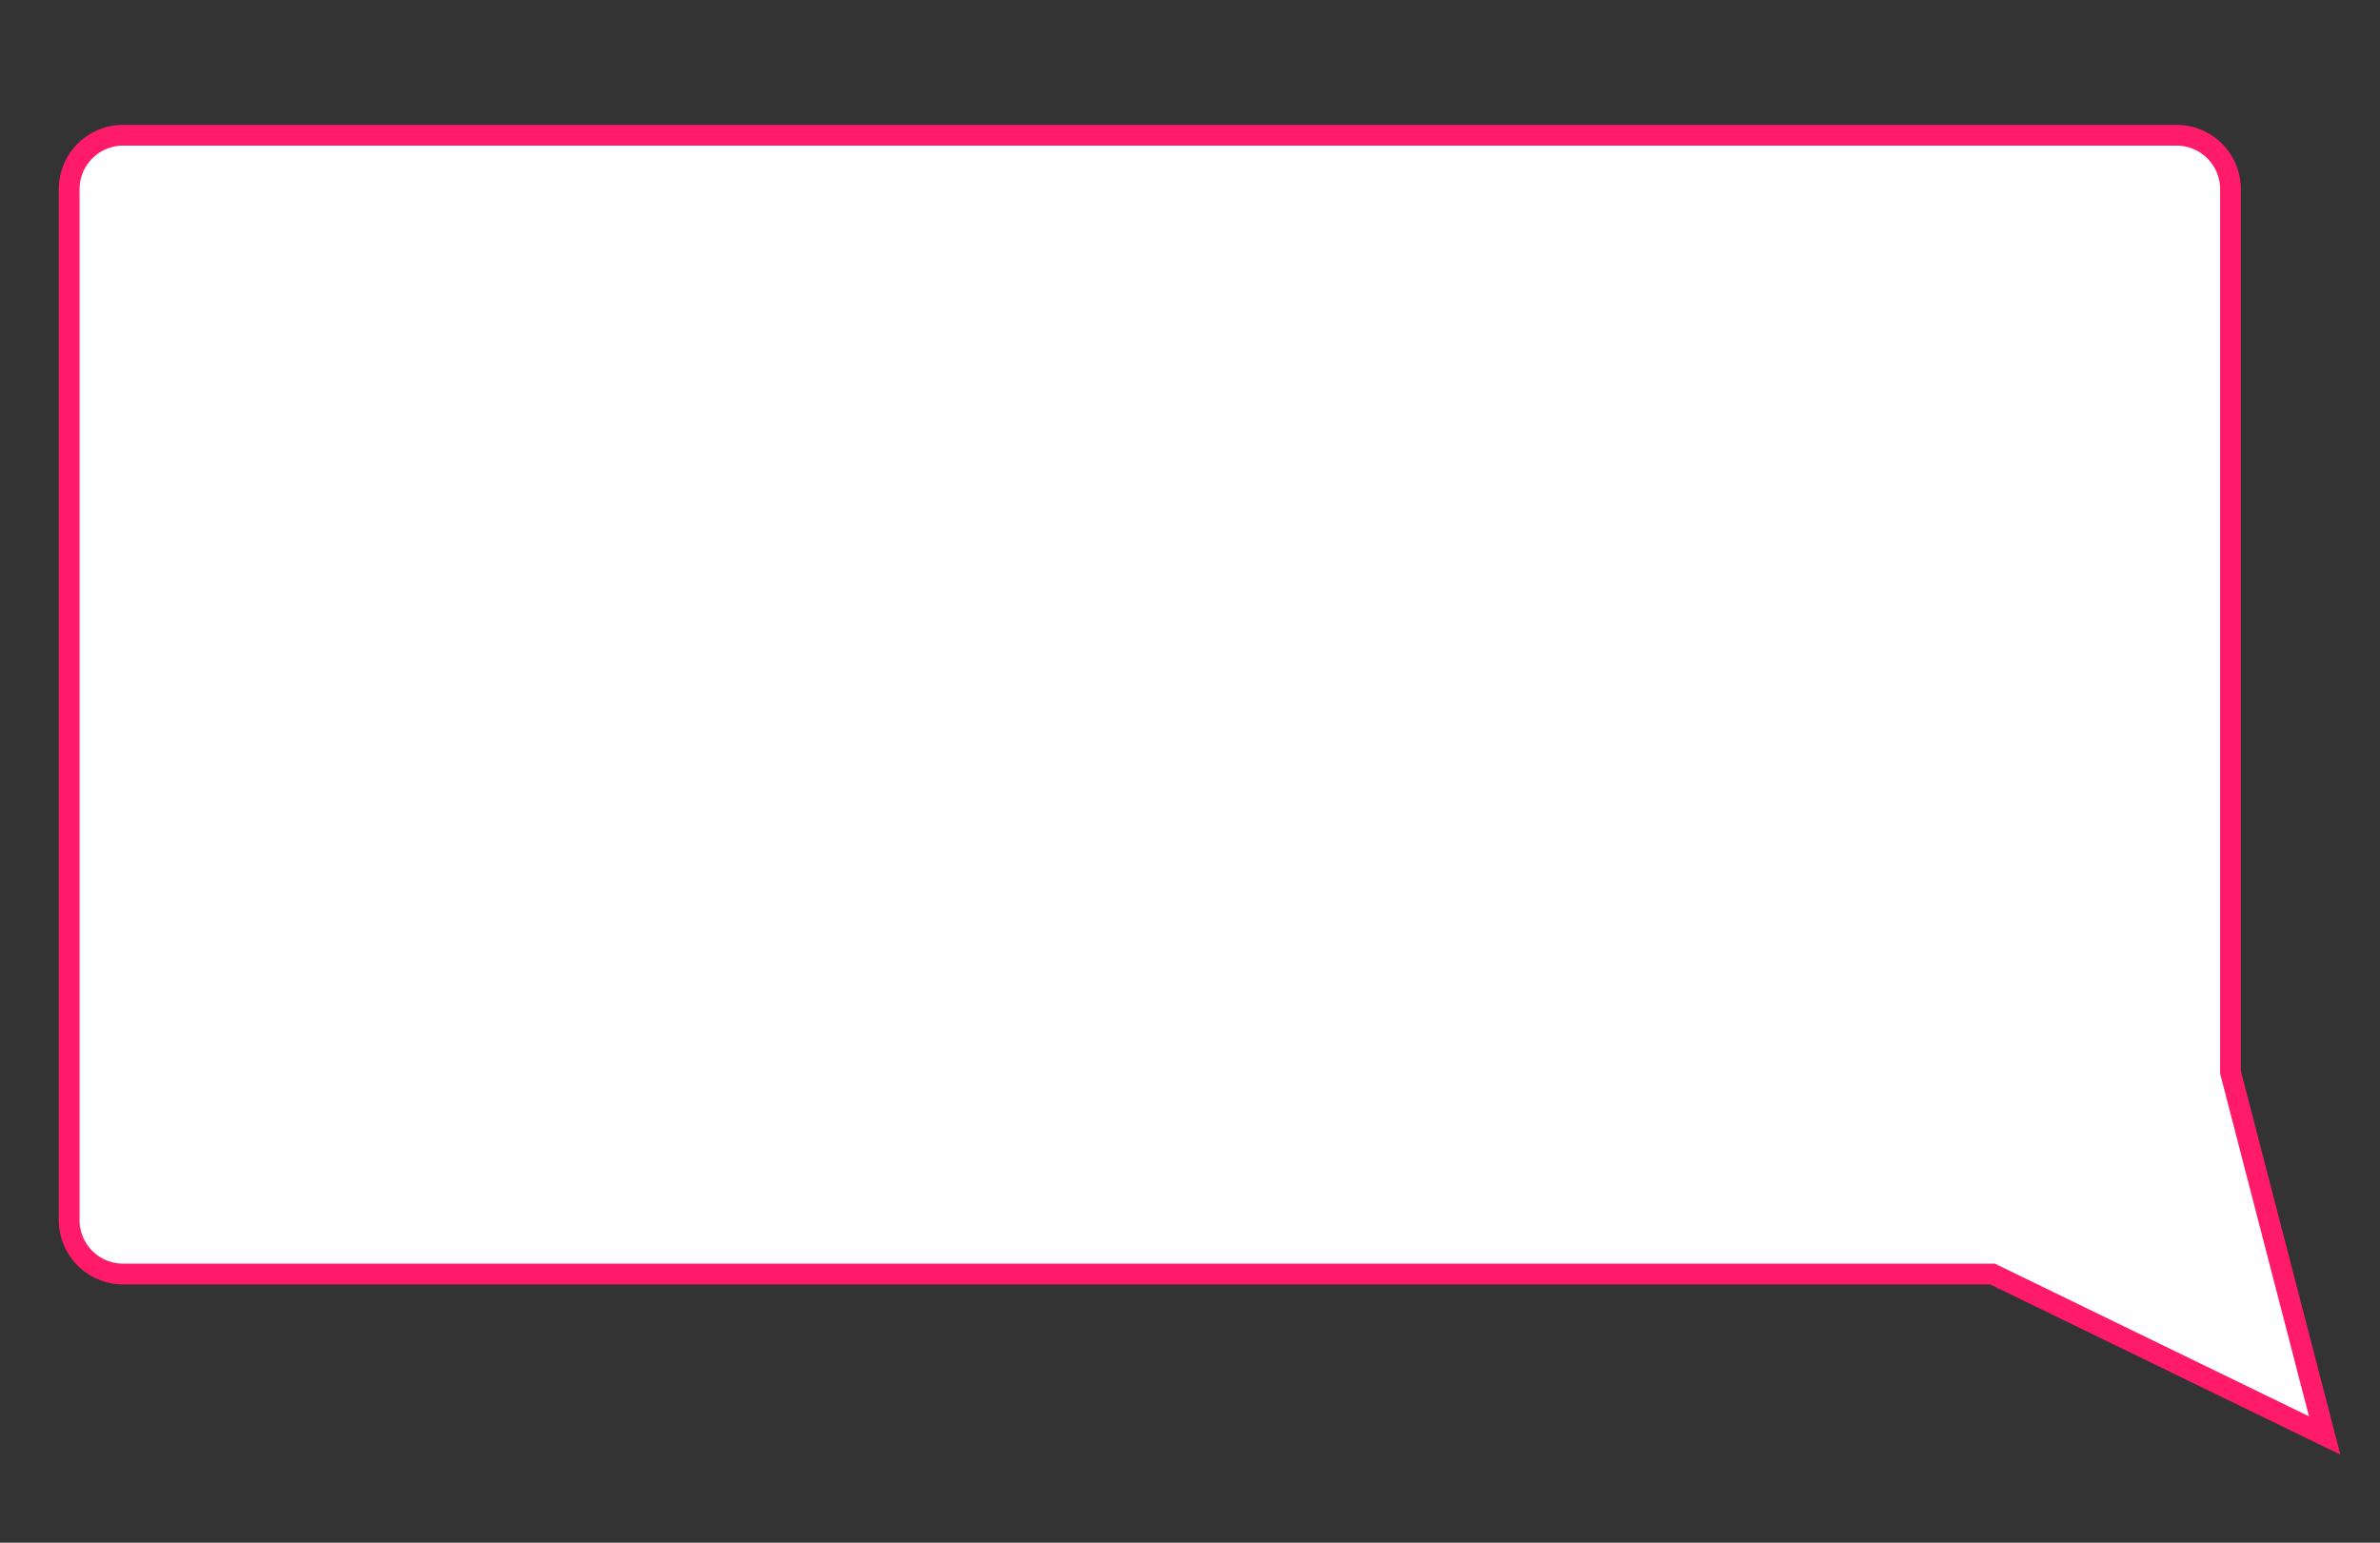 <svg id="圖層_1" data-name="圖層 1" xmlns="http://www.w3.org/2000/svg" viewBox="0 0 344 223"><rect x="0" y="0" width="344" height="223" fill="#333333" stroke="none"/><defs><style>.cls-1{fill:#fff;stroke:#ff1b6a;stroke-miterlimit:10;stroke-width:3px;}</style></defs><title>0122</title><path class="cls-1" d="M17.78,19.55H314.61a7.8,7.8,0,0,1,7.78,7.78V155L336,207.5l-48-23.33H17.78A7.8,7.8,0,0,1,10,176.39V27.33A7.8,7.8,0,0,1,17.78,19.55Z"/></svg>
